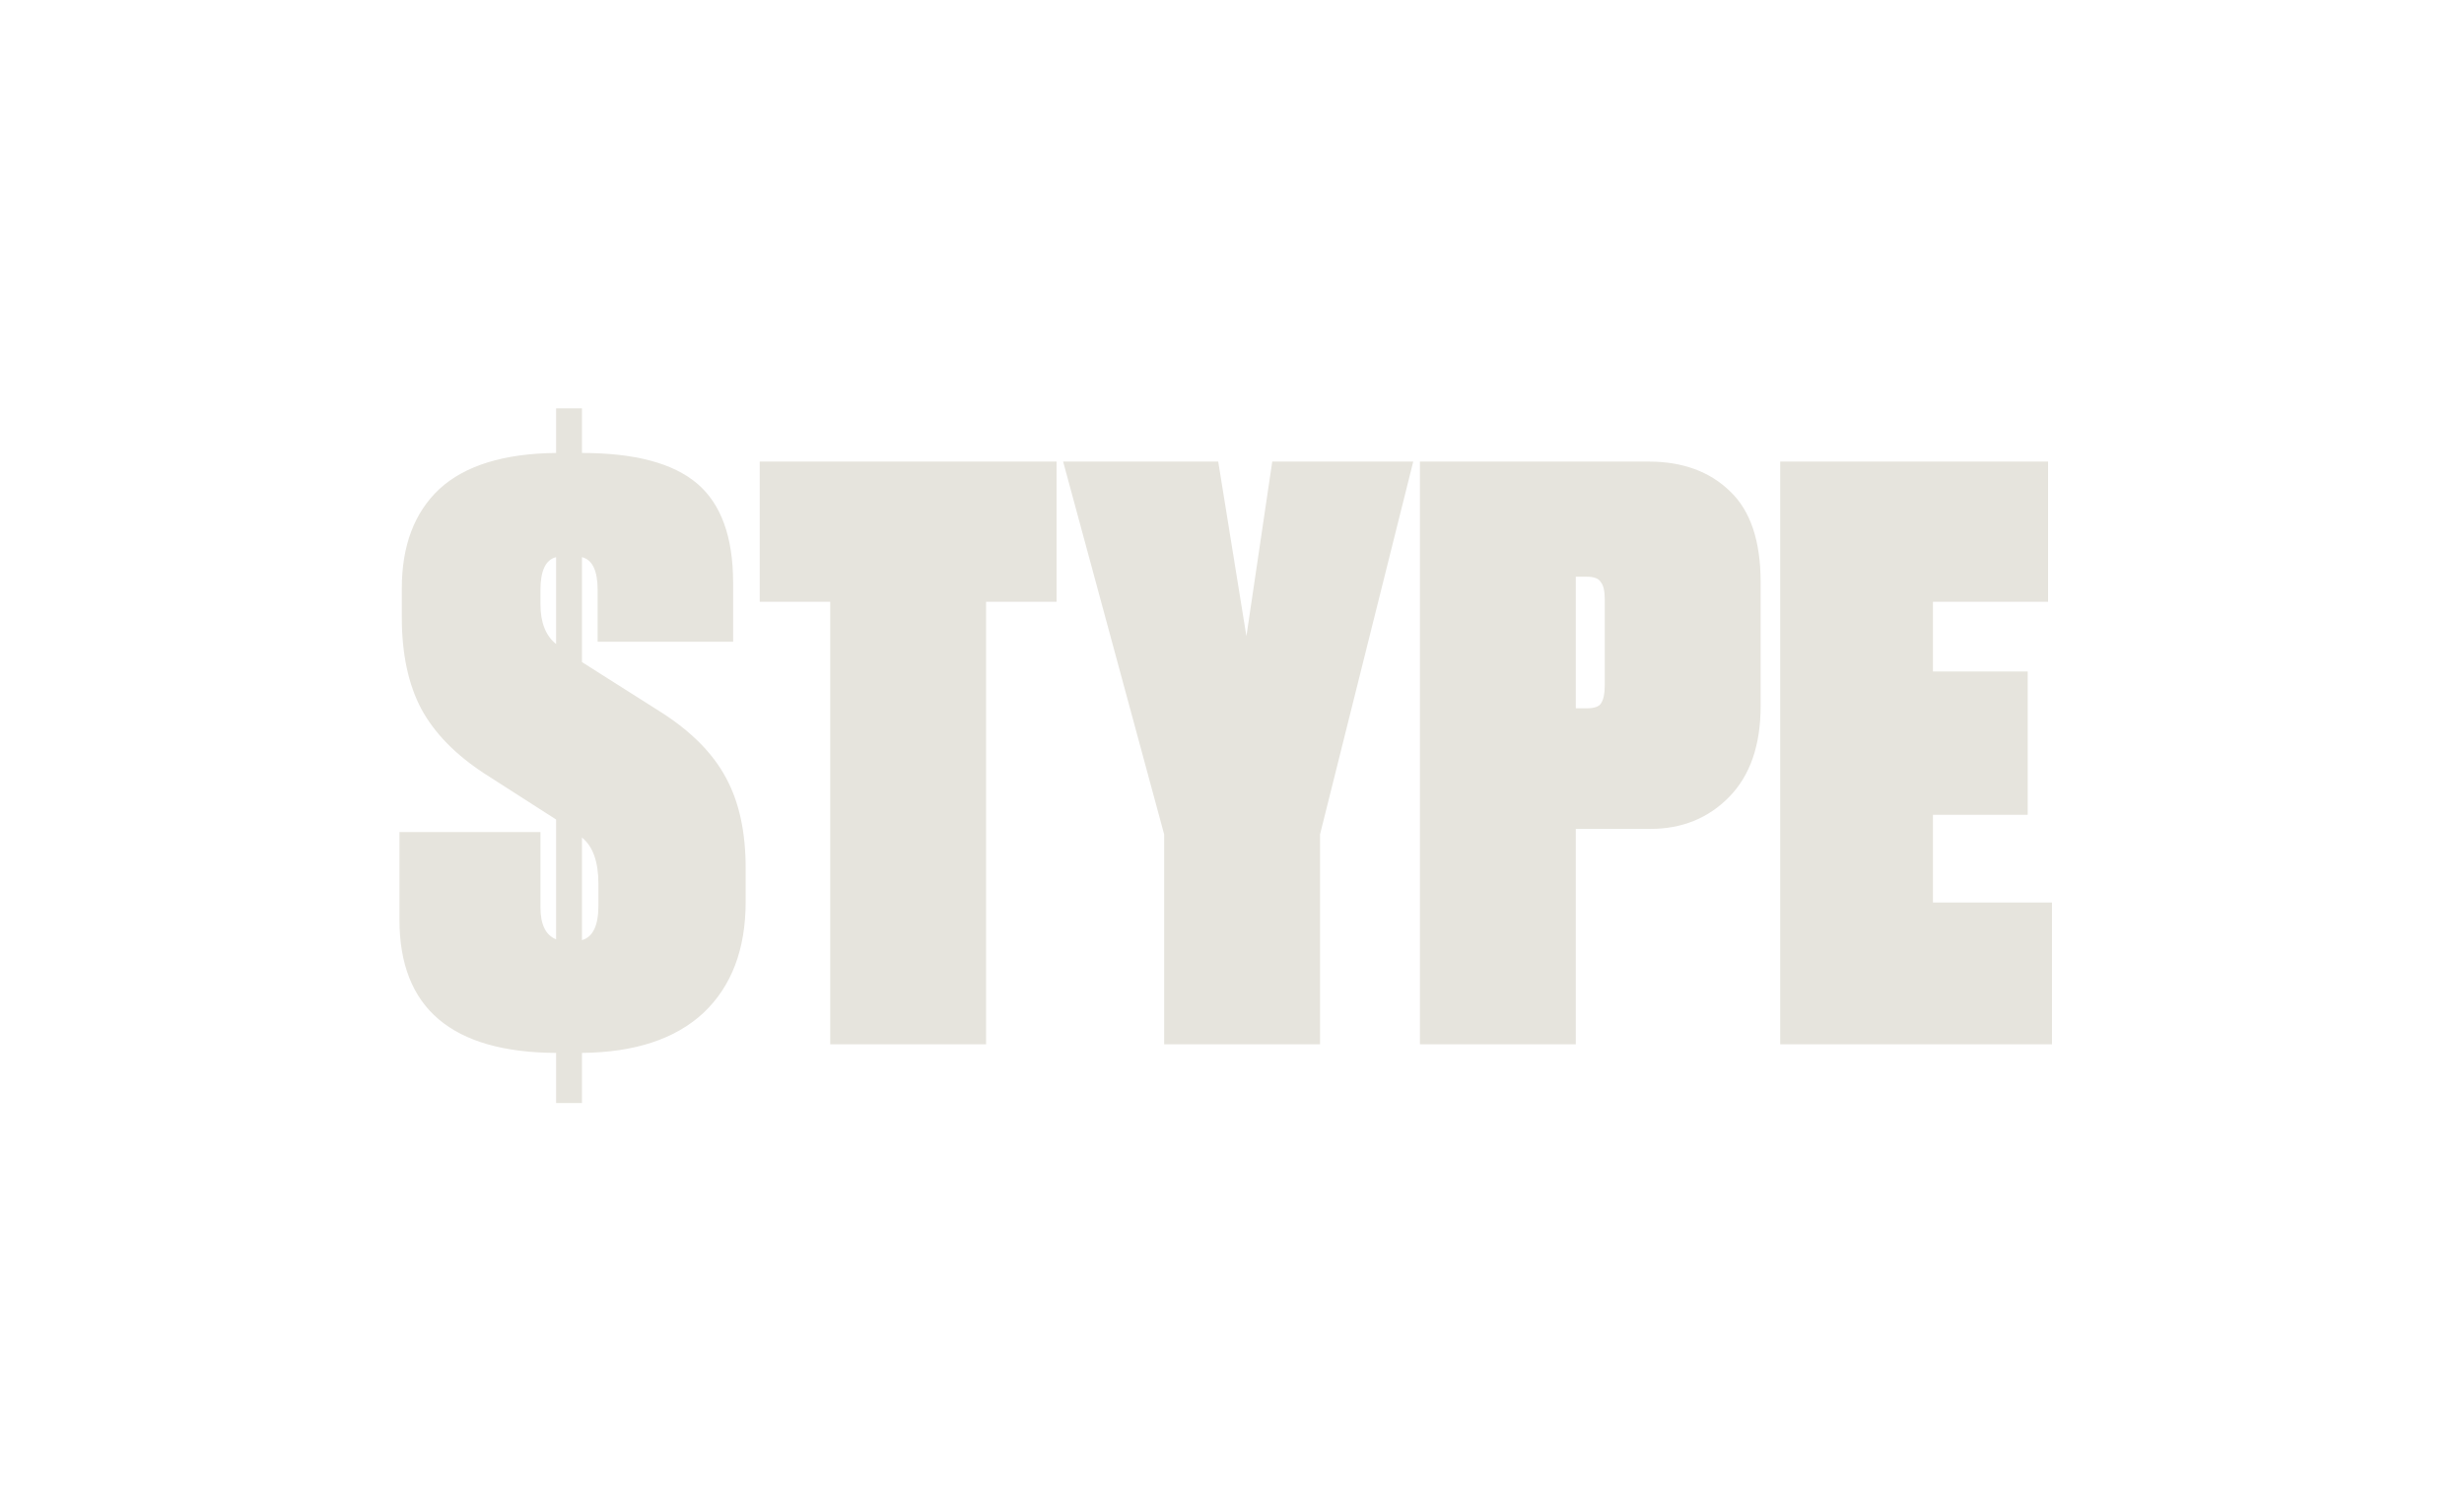 <svg width="151" height="92" viewBox="0 0 151 92" fill="none" xmlns="http://www.w3.org/2000/svg">
<g filter="url(#filter0_d_309_19750)">
<path d="M34.08 63.6V60.528C27.68 60.496 24.48 57.776 24.48 52.368V46.992H33.12V51.6C33.12 52.656 33.44 53.312 34.08 53.568V46.224L29.664 43.392C27.904 42.24 26.624 40.928 25.824 39.456C25.024 37.952 24.624 36.08 24.624 33.84V32.064C24.624 29.44 25.392 27.408 26.928 25.968C28.496 24.528 30.88 23.792 34.08 23.76V21.024H35.664V23.76C38.896 23.76 41.248 24.384 42.72 25.632C44.192 26.88 44.928 28.912 44.928 31.728V35.328H36.624V32.16C36.624 30.976 36.304 30.304 35.664 30.144V36.576L40.512 39.648C42.368 40.832 43.696 42.176 44.496 43.68C45.296 45.152 45.696 46.992 45.696 49.2V51.264C45.696 54.176 44.832 56.448 43.104 58.08C41.376 59.68 38.896 60.496 35.664 60.528V63.6H34.08ZM36.672 51.504V50.16C36.672 48.816 36.336 47.872 35.664 47.328V53.616C36.336 53.424 36.672 52.72 36.672 51.504ZM33.12 32.16V33.024C33.12 34.144 33.44 34.96 34.08 35.472V30.144C33.44 30.304 33.12 30.976 33.12 32.16ZM46.558 24.288H64.75V32.88H60.43V60H50.878V32.88H46.558V24.288ZM86.607 24.288L80.895 47.136V60H71.343V47.136L65.151 24.288H74.655L76.383 34.992L77.967 24.288H86.607ZM101.128 46.8H96.568V60H87.016V24.288H101.032C103.112 24.288 104.776 24.896 106.024 26.112C107.272 27.296 107.896 29.152 107.896 31.68V39.264C107.896 41.664 107.256 43.52 105.976 44.832C104.696 46.144 103.08 46.8 101.128 46.8ZM96.568 31.344V39.408H97.24C97.688 39.408 97.976 39.312 98.104 39.12C98.264 38.896 98.344 38.512 98.344 37.968V32.736C98.344 32.224 98.264 31.872 98.104 31.68C97.976 31.456 97.688 31.344 97.24 31.344H96.568ZM109.095 24.288H125.511V32.88H118.455V37.152H124.263V45.936H118.455V51.312H125.751V60H109.095V24.288Z" fill="#E6E4DD"/>
</g>
<defs>
<filter id="filter0_d_309_19750" x="0.077" y="0.624" width="150.073" height="91.376" filterUnits="userSpaceOnUse" color-interpolation-filters="sRGB">
<feFlood flood-opacity="0" result="BackgroundImageFix"/>
<feColorMatrix in="SourceAlpha" type="matrix" values="0 0 0 0 0 0 0 0 0 0 0 0 0 0 0 0 0 0 127 0" result="hardAlpha"/>
<feOffset dy="4"/>
<feGaussianBlur stdDeviation="12.2"/>
<feComposite in2="hardAlpha" operator="out"/>
<feColorMatrix type="matrix" values="0 0 0 0 0 0 0 0 0 0 0 0 0 0 0 0 0 0 0.69 0"/>
<feBlend mode="normal" in2="BackgroundImageFix" result="effect1_dropShadow_309_19750"/>
<feBlend mode="normal" in="SourceGraphic" in2="effect1_dropShadow_309_19750" result="shape"/>
</filter>
</defs>
</svg>

